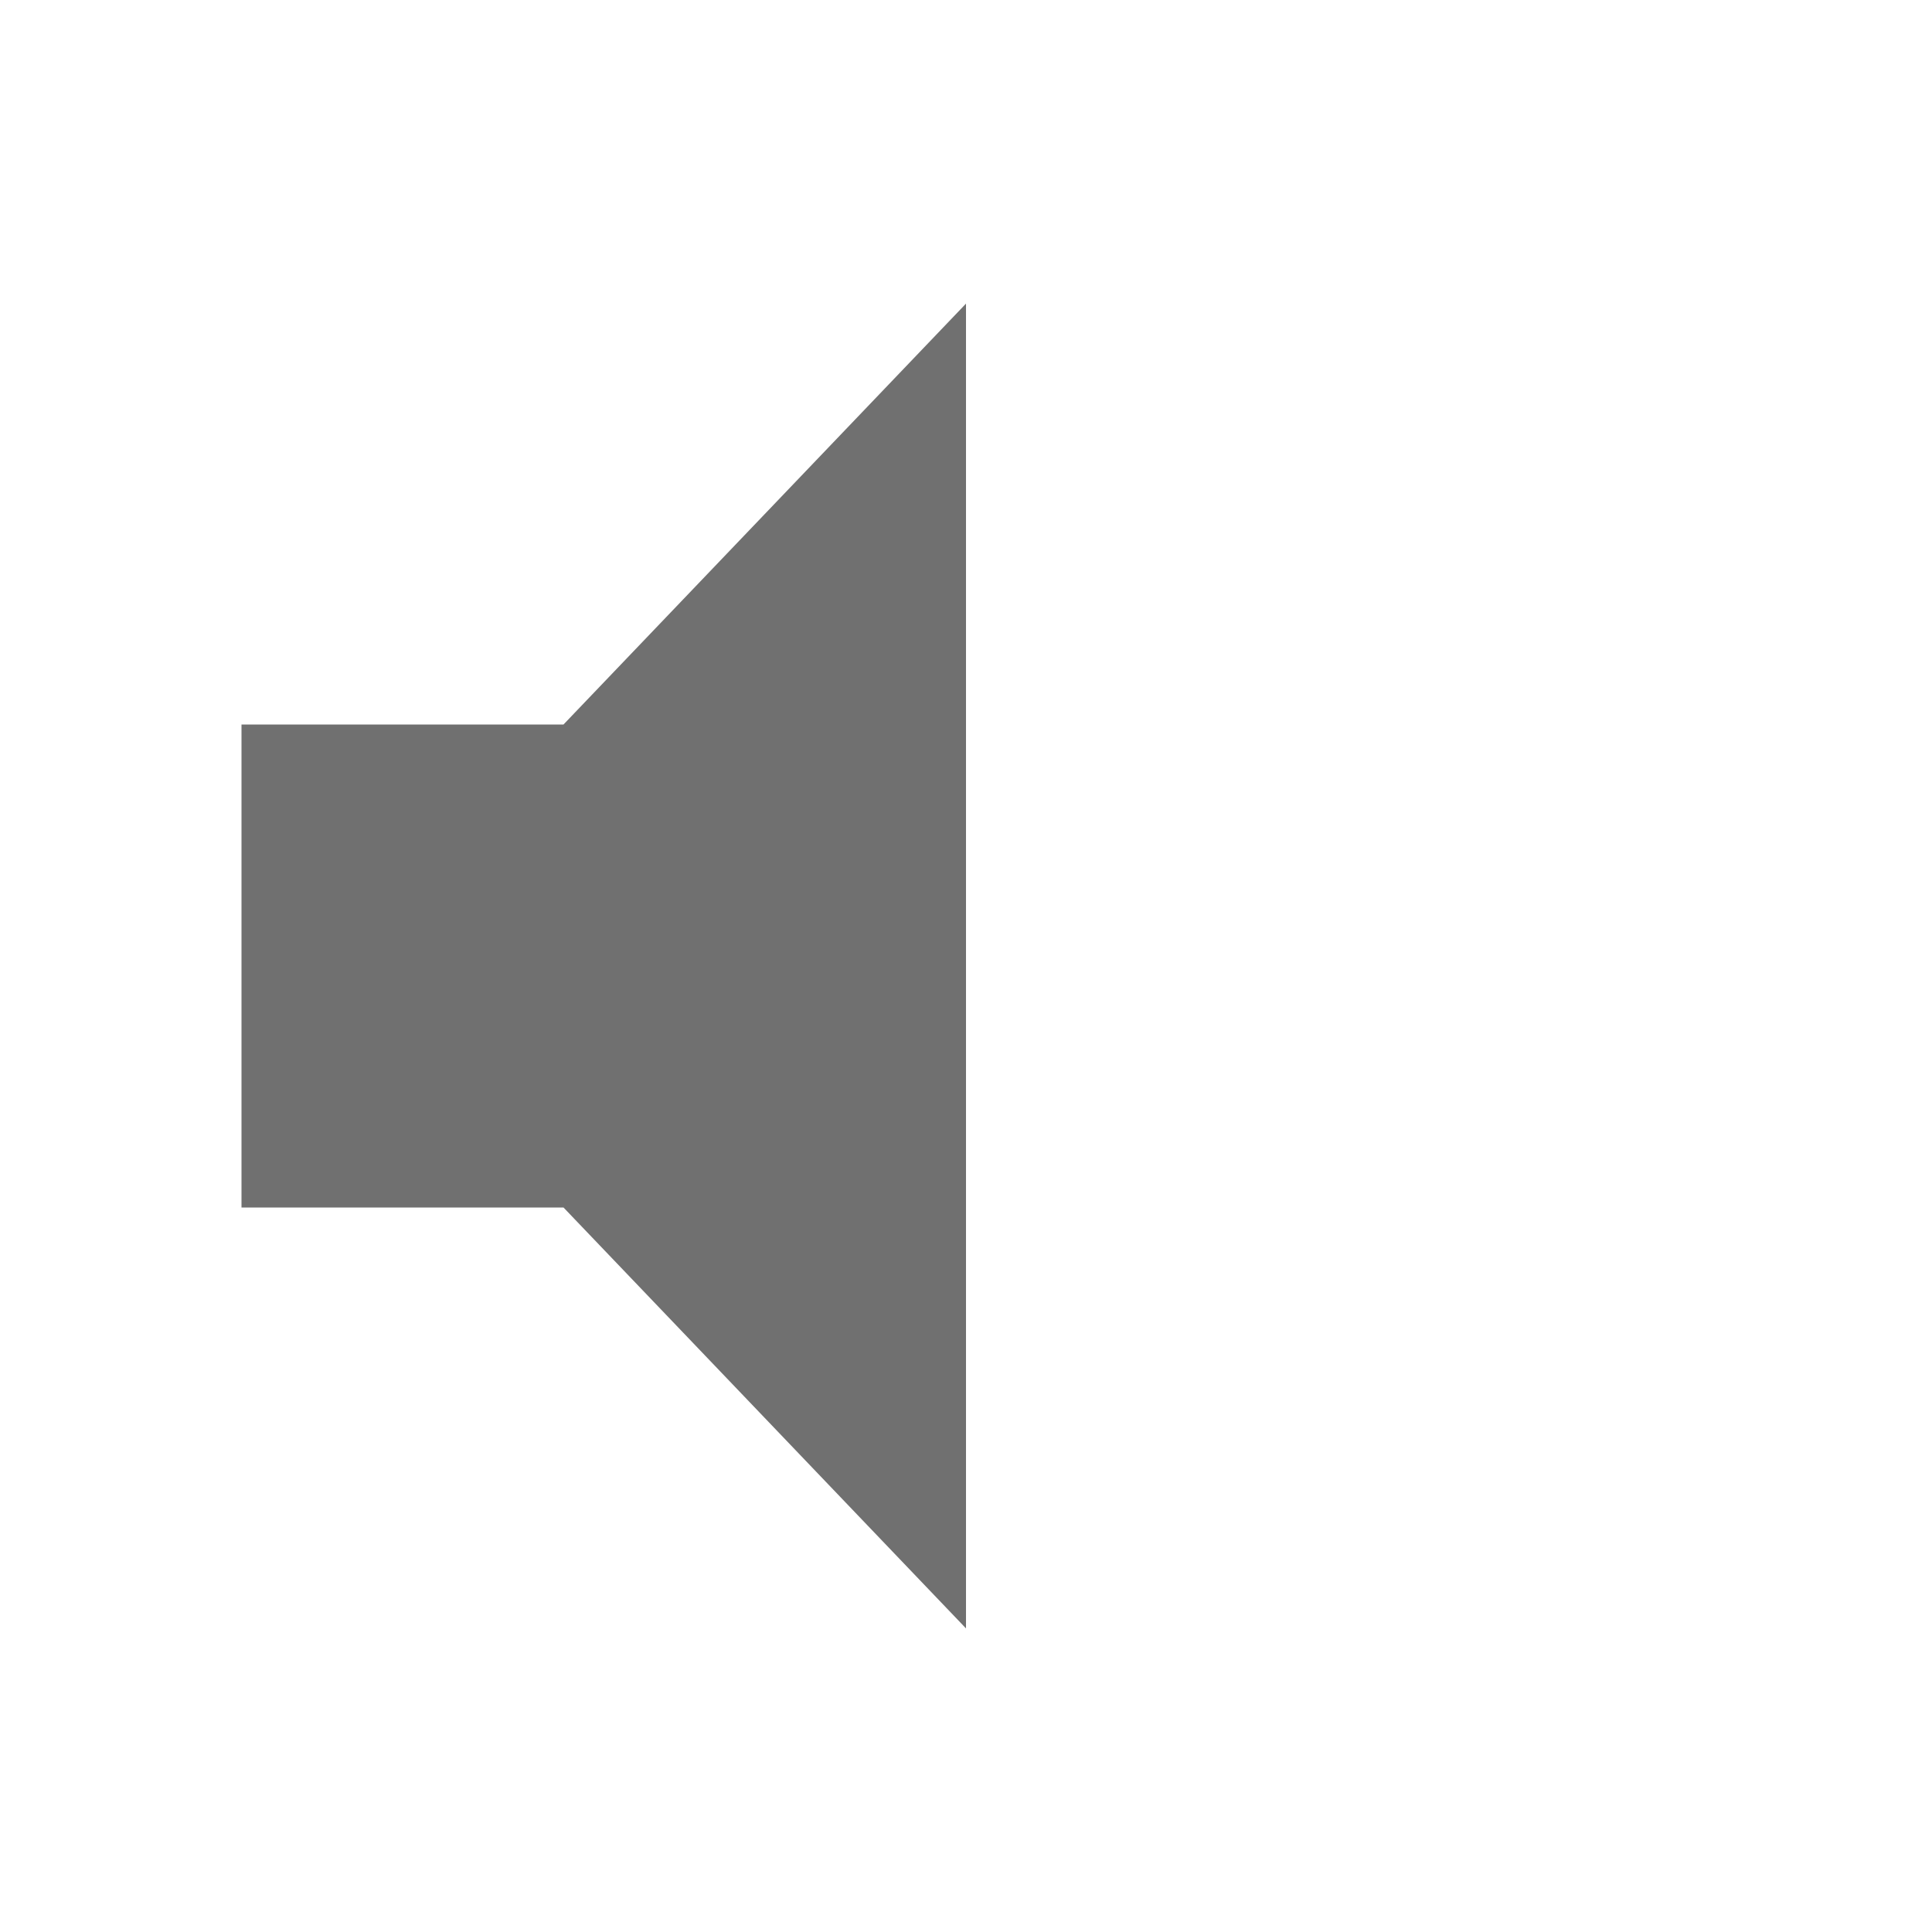 <?xml version="1.0" standalone="no"?><!DOCTYPE svg PUBLIC "-//W3C//DTD SVG 1.1//EN" "http://www.w3.org/Graphics/SVG/1.1/DTD/svg11.dtd"><svg t="1526965235405" class="icon" style="" viewBox="0 0 1024 1024" version="1.1" xmlns="http://www.w3.org/2000/svg" p-id="10106" xmlns:xlink="http://www.w3.org/1999/xlink" width="32" height="32"><defs><style type="text/css"></style></defs><path d="M128 384l0 256 170.668 0L512 863.086 512 160.916 298.668 384 128 384z" p-id="10107" fill="#707070"></path></svg>